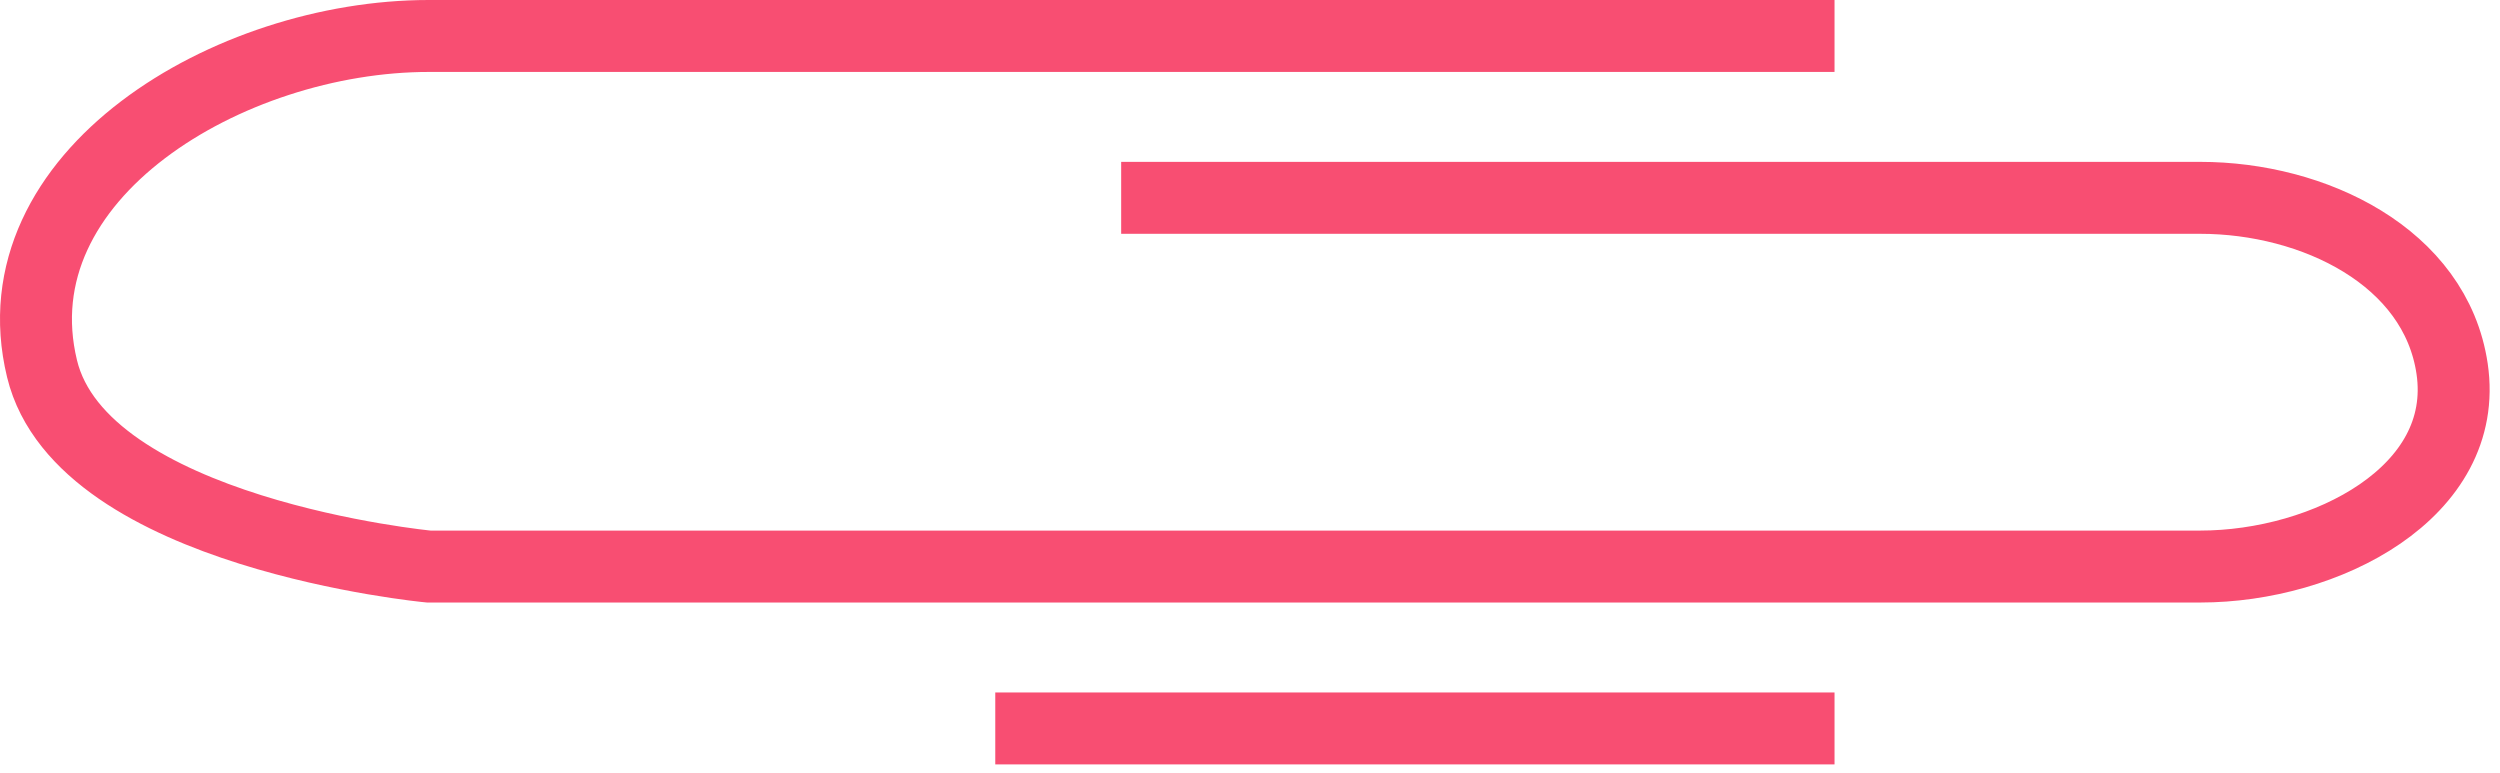 <svg width="139" height="43" viewBox="0 0 139 43" fill="none" xmlns="http://www.w3.org/2000/svg">
<path d="M55.337 40.5C55.337 40.5 76.671 40.5 102 40.5M62.337 11C62.337 11 98.337 11 122.337 11C128.634 11 135.416 14.271 136.337 20.5C137.354 27.378 129.29 31.5 122.337 31.5C80.837 31.5 23.837 31.5 23.837 31.5C23.837 31.5 4.557 29.666 2.337 20.5C-0.27 9.735 12.76 2 23.837 2C53.906 2 77.773 2 102 2" stroke="#F84E72" stroke-width="4"/>
</svg>
